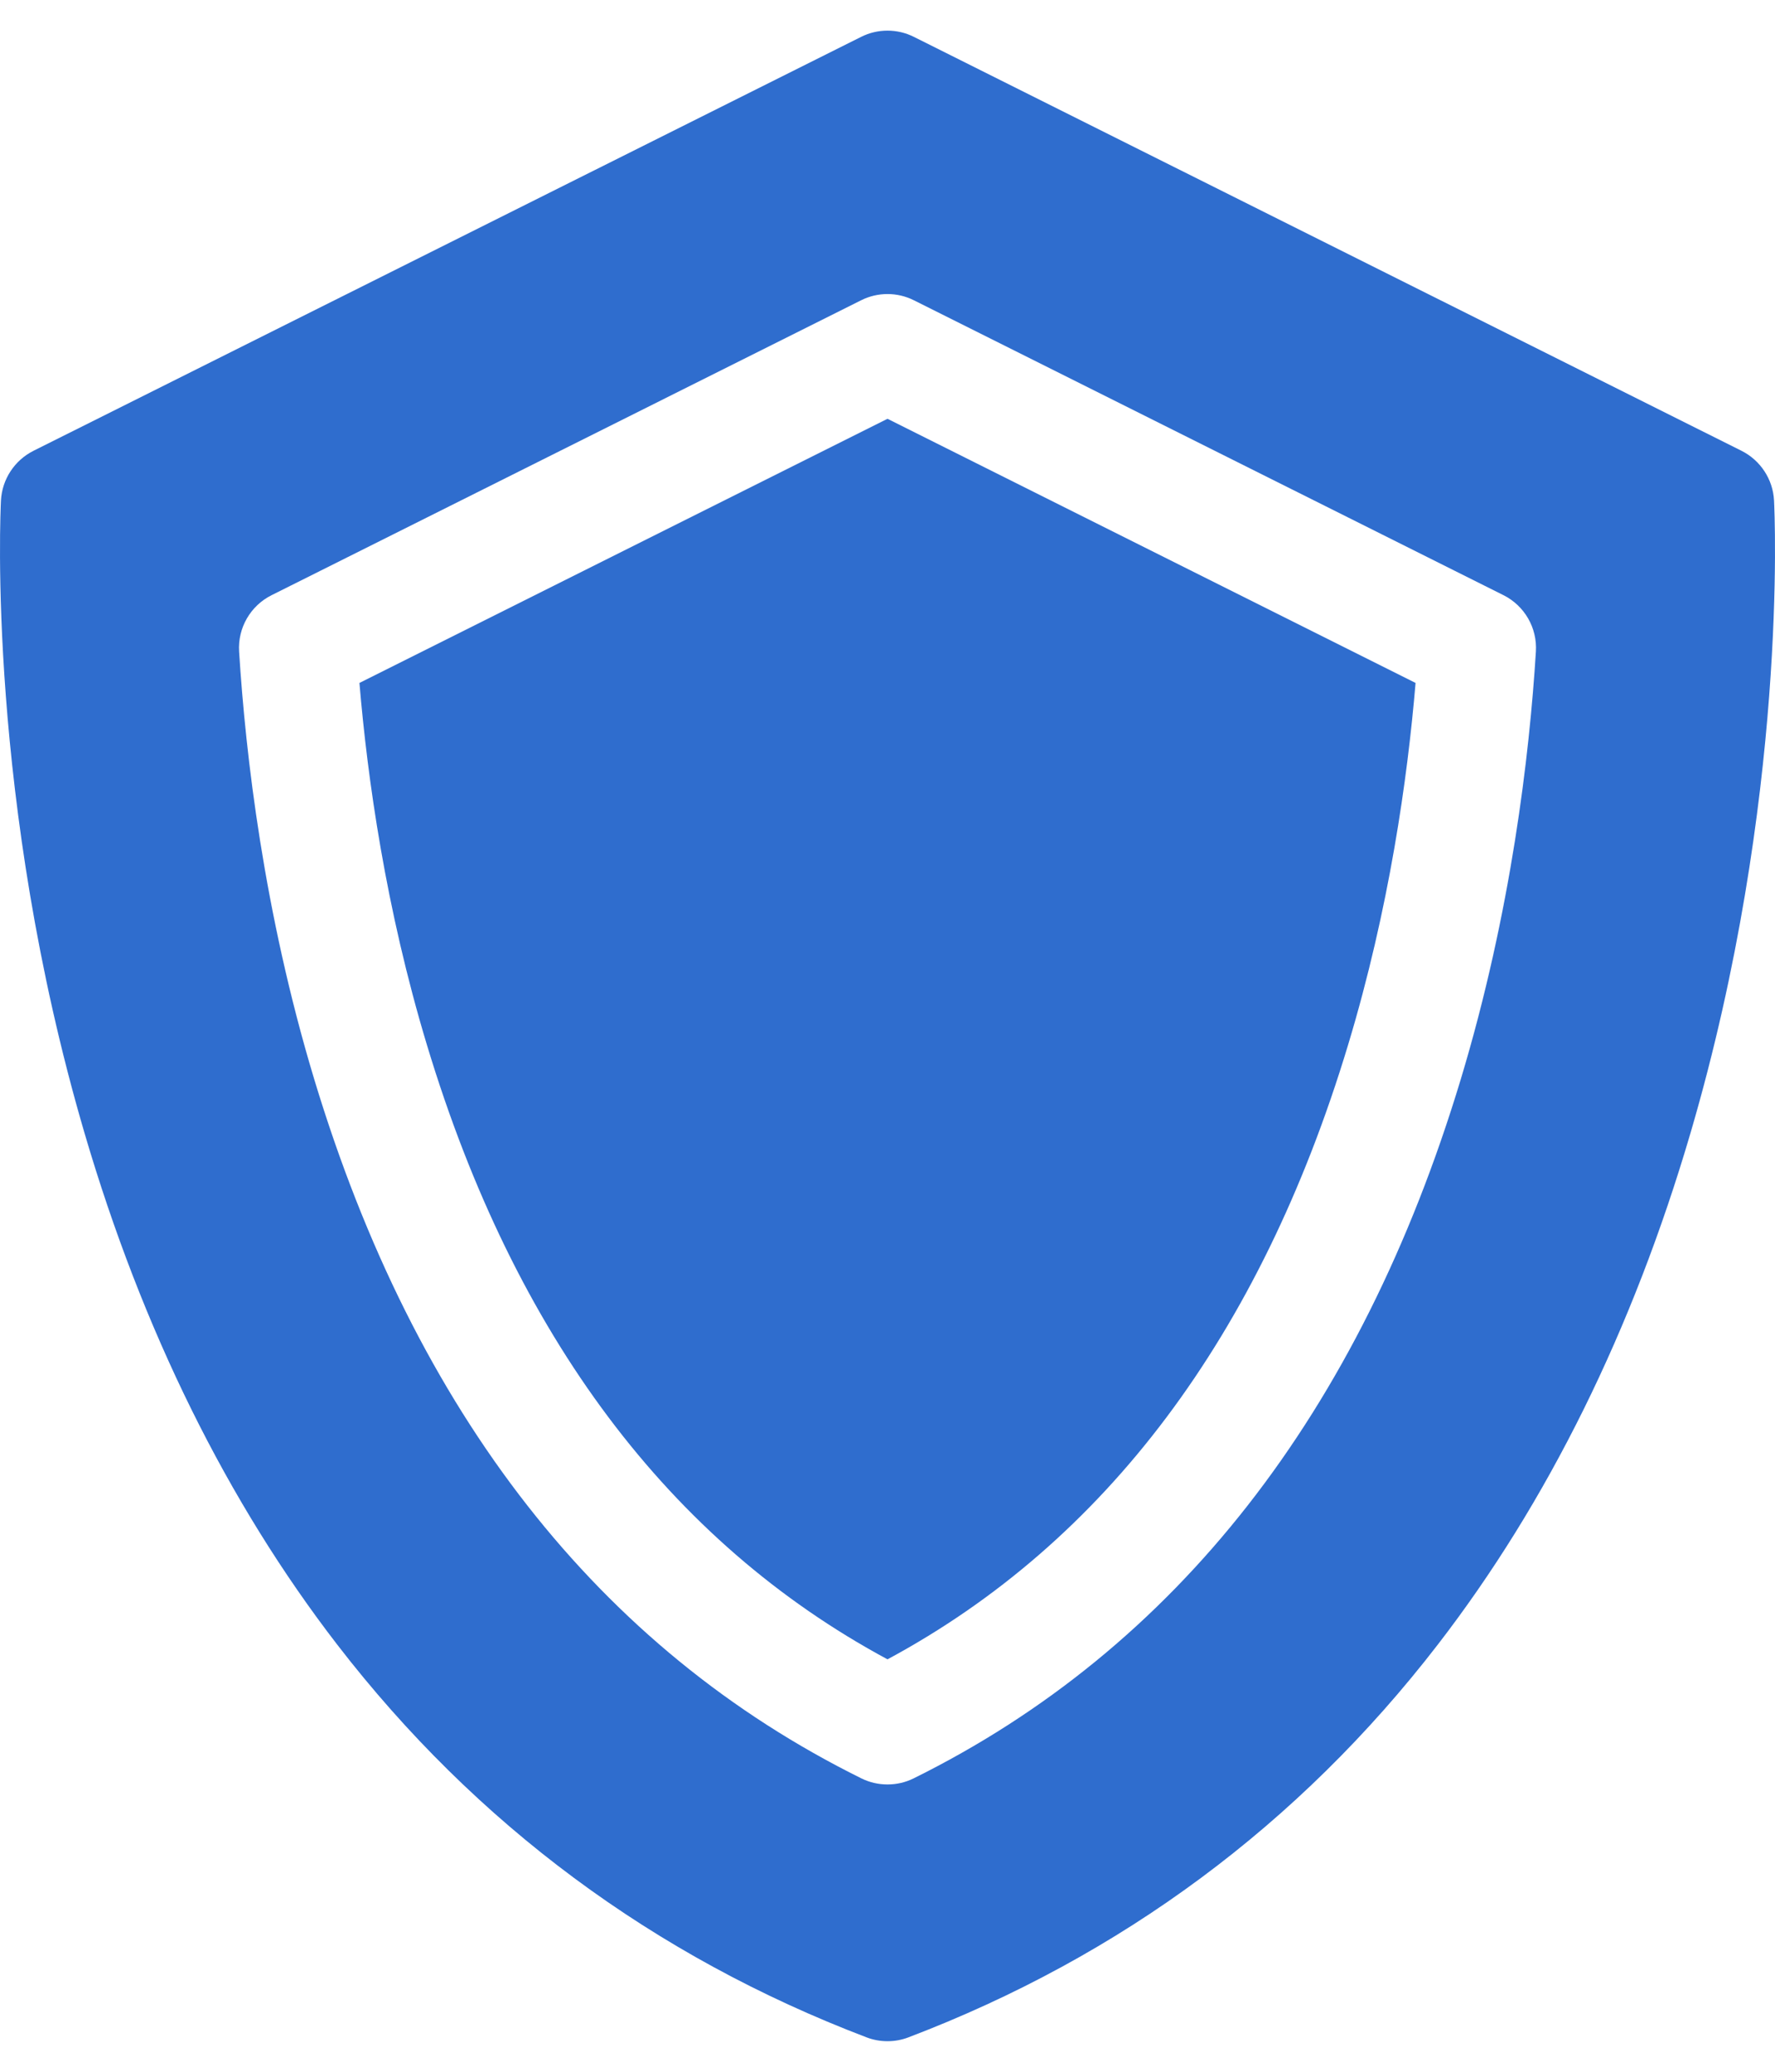 <svg width="24" height="28" viewBox="0 0 24 28" fill="none" xmlns="http://www.w3.org/2000/svg">
<path d="M4.86 9.23C4.968 10.515 5.214 12.275 5.773 14.124C6.958 18.049 9.052 20.84 12 22.426C14.948 20.84 17.042 18.049 18.227 14.124C18.786 12.275 19.032 10.515 19.14 9.23L12 5.66L4.86 9.23Z" fill="#2F6DCE"/>
<path d="M23.987 6.764C23.972 6.478 23.804 6.222 23.548 6.093L12.356 0.498C12.132 0.386 11.868 0.386 11.644 0.498L0.452 6.093C0.196 6.222 0.028 6.478 0.013 6.764C0.005 6.927 -0.179 10.807 1.142 15.311C1.924 17.976 3.075 20.303 4.561 22.229C6.434 24.656 8.842 26.441 11.717 27.535C11.808 27.57 11.904 27.587 12 27.587C12.096 27.587 12.192 27.57 12.283 27.535C15.158 26.441 17.566 24.656 19.439 22.229C20.926 20.303 22.076 17.976 22.858 15.311C24.179 10.807 23.995 6.927 23.987 6.764ZM12.353 24.035C12.242 24.09 12.121 24.117 12 24.117C11.879 24.117 11.758 24.09 11.647 24.035C8.102 22.282 5.613 19.102 4.248 14.584C3.566 12.324 3.32 10.194 3.233 8.806C3.213 8.487 3.386 8.187 3.672 8.044L11.644 4.058C11.868 3.946 12.132 3.946 12.356 4.058L20.329 8.044C20.614 8.187 20.787 8.487 20.767 8.806C20.681 10.194 20.434 12.324 19.752 14.584C18.387 19.102 15.898 22.282 12.353 24.035Z" fill="#2F6DCE"/>
</svg>
